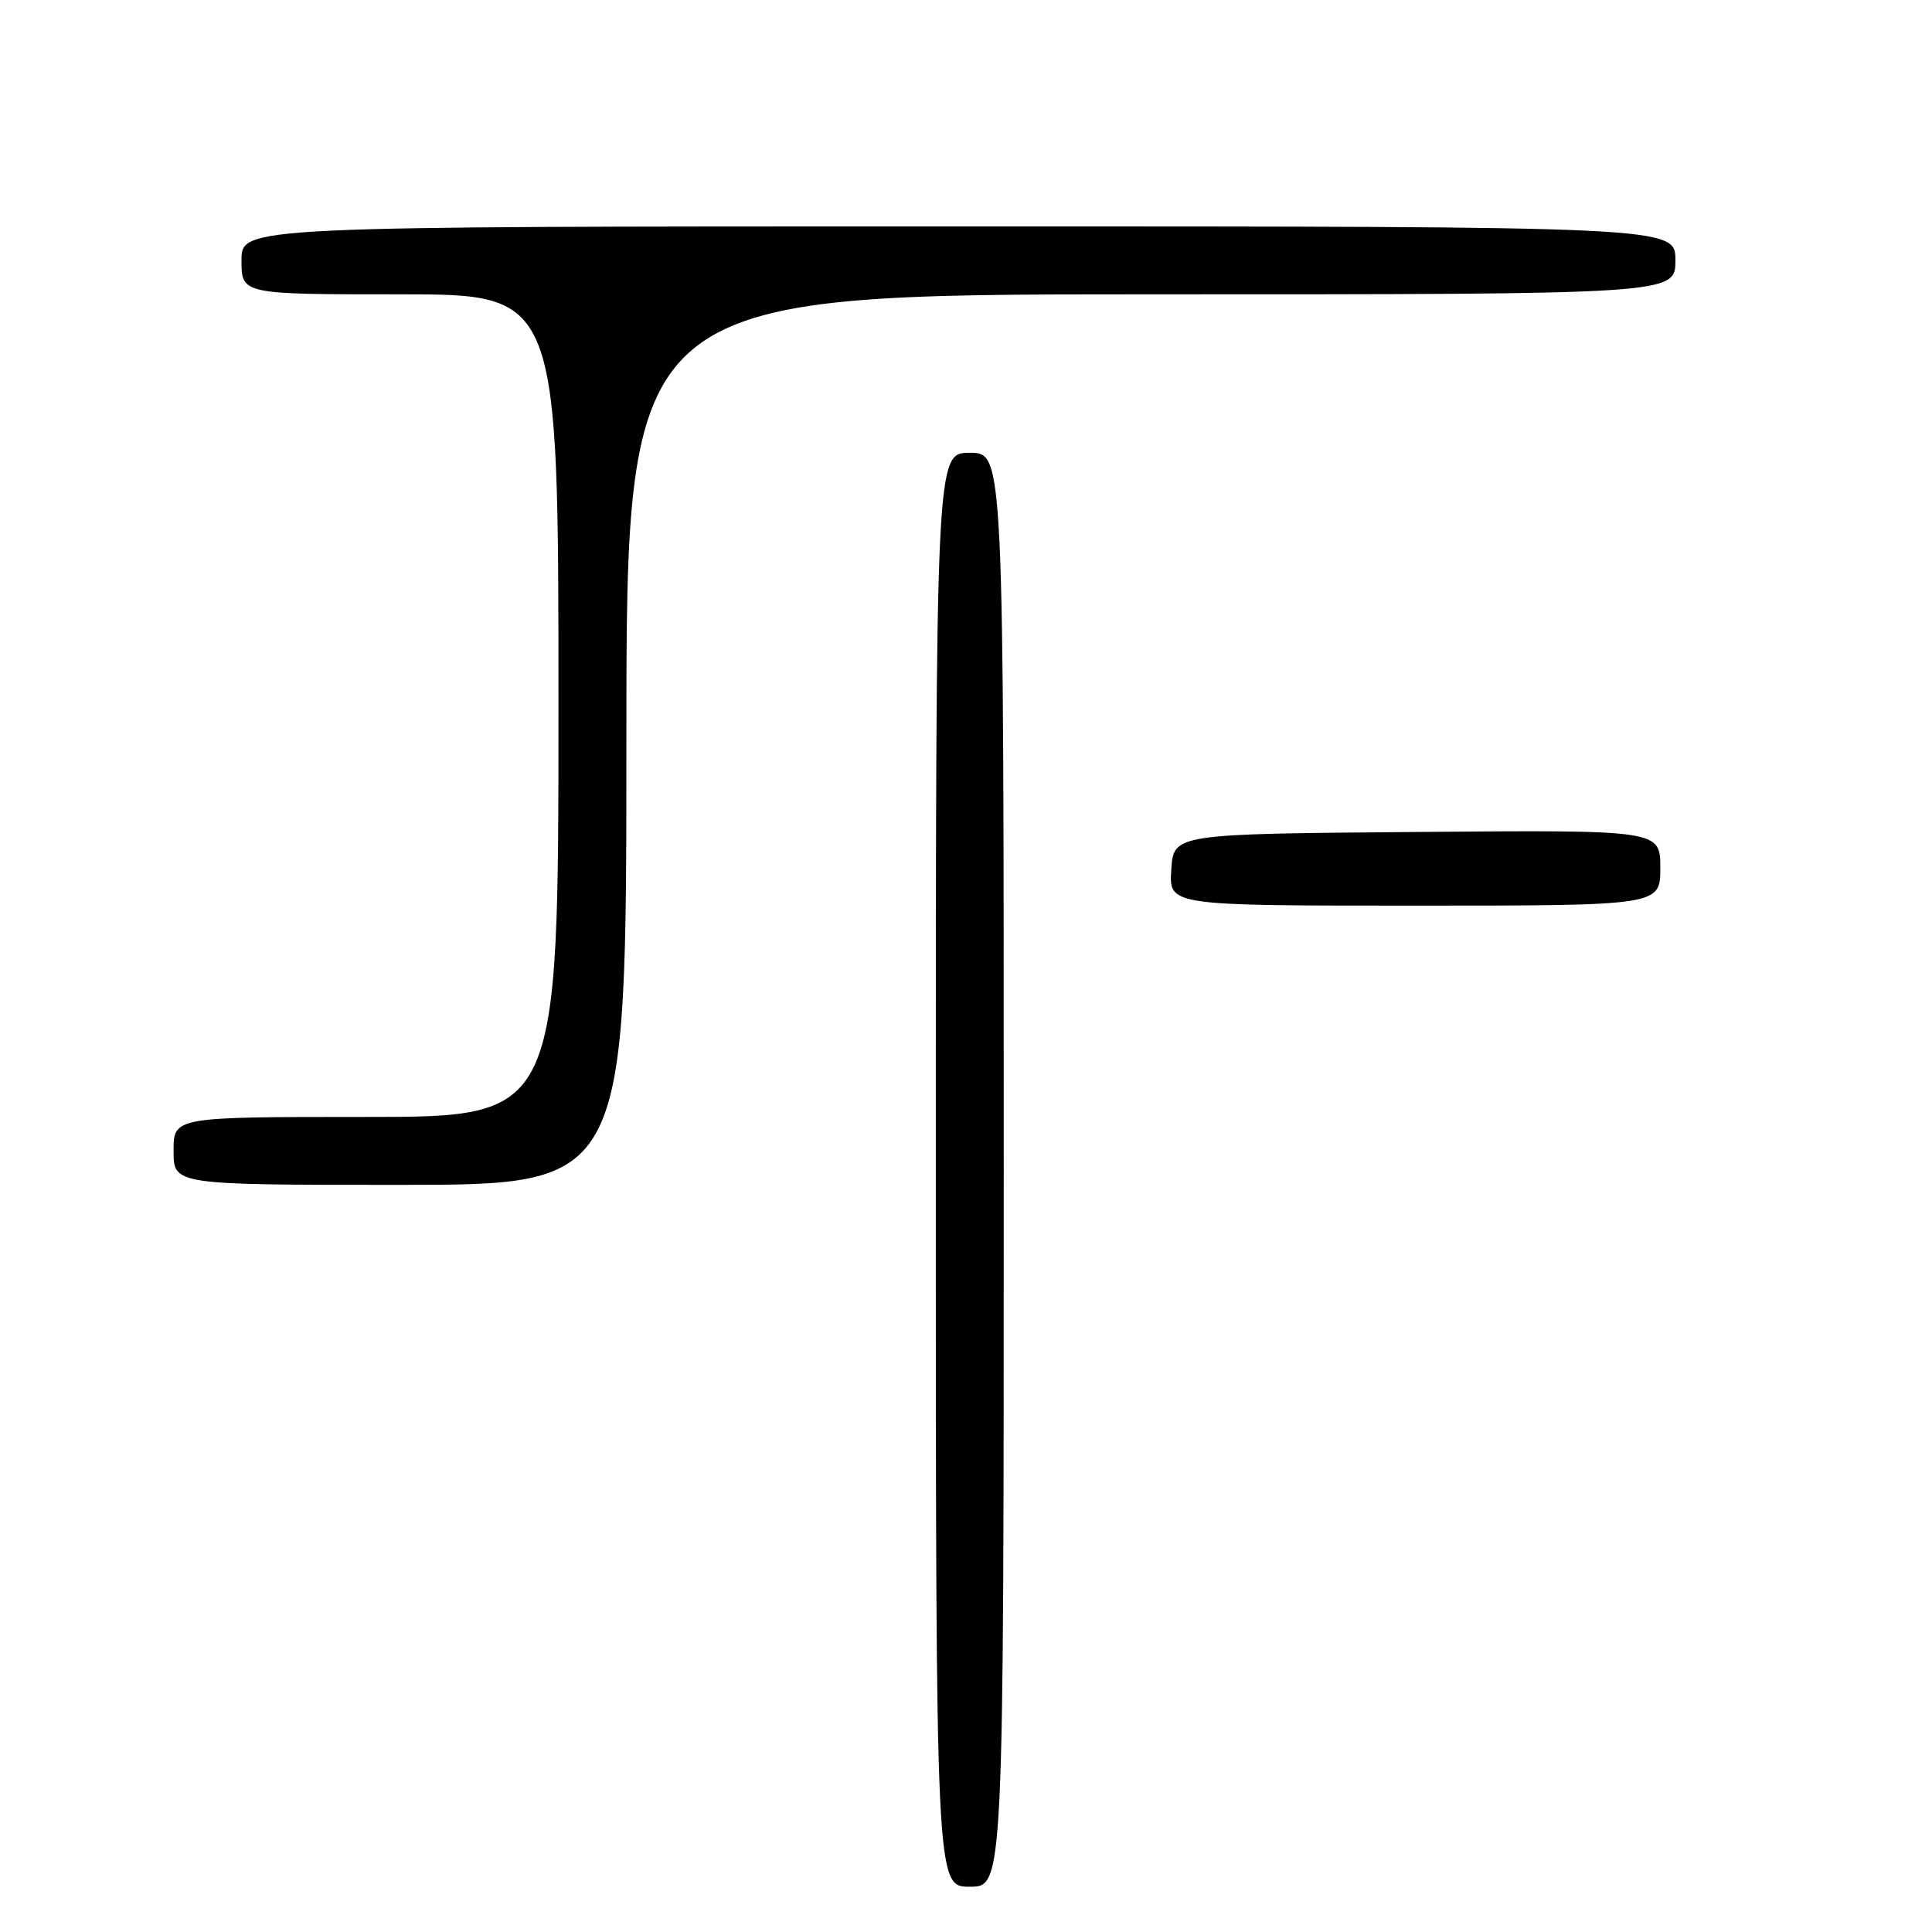 <?xml version="1.0" encoding="UTF-8" standalone="no"?>
<!DOCTYPE svg PUBLIC "-//W3C//DTD SVG 1.1//EN" "http://www.w3.org/Graphics/SVG/1.1/DTD/svg11.dtd" >
<svg xmlns="http://www.w3.org/2000/svg" xmlns:xlink="http://www.w3.org/1999/xlink" version="1.1" viewBox="0 0 256 256">
 <g >
 <path fill="currentColor"
d=" M 133.00 155.00 C 133.00 60.00 133.00 60.00 128.50 60.00 C 124.00 60.00 124.00 60.00 124.00 155.00 C 124.00 250.00 124.00 250.00 128.50 250.00 C 133.00 250.00 133.00 250.00 133.00 155.00 Z  M 83.00 98.00 C 83.00 39.00 83.00 39.00 152.50 39.00 C 222.00 39.00 222.00 39.00 222.00 34.50 C 222.00 30.00 222.00 30.00 127.00 30.00 C 32.00 30.00 32.00 30.00 32.00 34.50 C 32.00 39.00 32.00 39.00 53.00 39.00 C 74.00 39.00 74.00 39.00 74.00 93.50 C 74.00 148.00 74.00 148.00 48.50 148.00 C 23.00 148.00 23.00 148.00 23.00 152.50 C 23.00 157.00 23.00 157.00 53.00 157.00 C 83.00 157.00 83.00 157.00 83.00 98.00 Z  M 220.00 114.99 C 220.00 109.97 220.00 109.97 187.75 110.24 C 155.50 110.50 155.50 110.50 155.20 115.25 C 154.89 120.00 154.89 120.00 187.45 120.00 C 220.00 120.00 220.00 120.00 220.00 114.99 Z "/>
</g>
</svg>